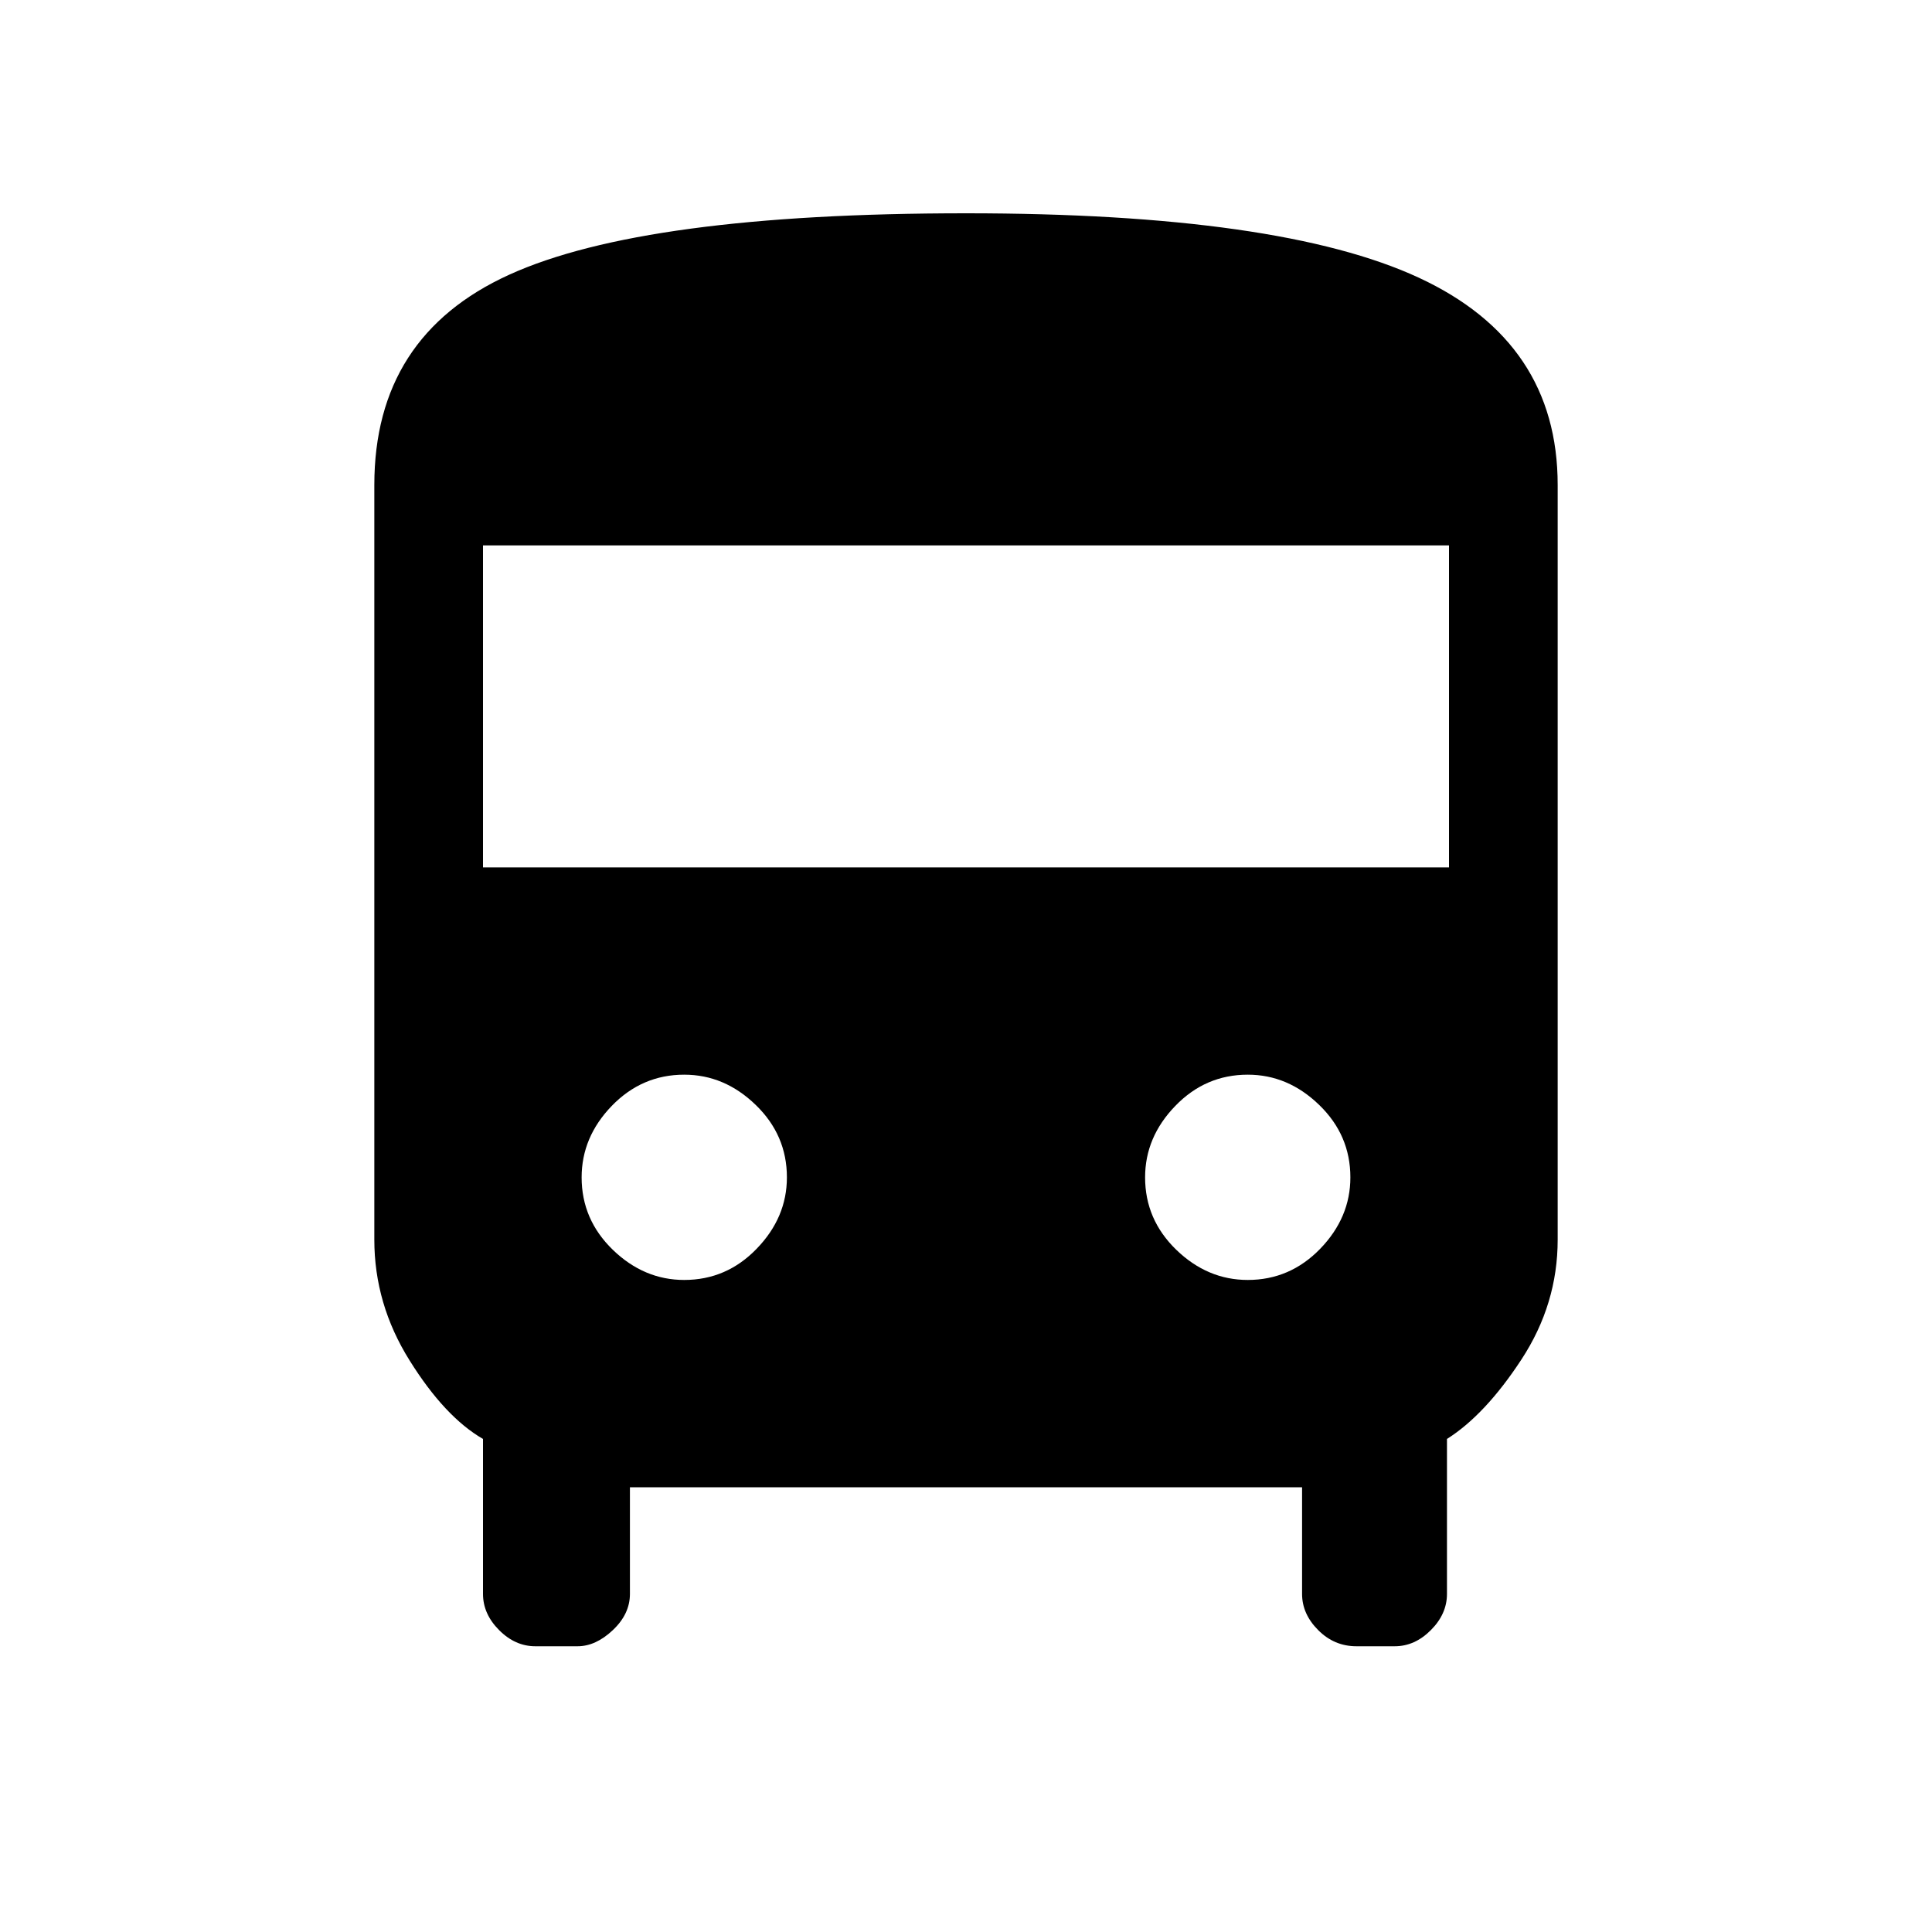 <svg xmlns="http://www.w3.org/2000/svg" height="20" width="20"><path d="M5.542 17.042Q5.333 17.042 5.167 16.875Q5 16.708 5 16.5V14.896Q4.604 14.667 4.24 14.083Q3.875 13.5 3.875 12.833V5.021Q3.875 3.479 5.271 2.844Q6.667 2.208 10 2.208Q13.25 2.208 14.688 2.875Q16.125 3.542 16.125 5.021V12.833Q16.125 13.5 15.75 14.073Q15.375 14.646 14.979 14.896V16.5Q14.979 16.708 14.812 16.875Q14.646 17.042 14.438 17.042H14.042Q13.812 17.042 13.646 16.875Q13.479 16.708 13.479 16.5V15.396H6.521V16.5Q6.521 16.708 6.344 16.875Q6.167 17.042 5.979 17.042ZM5 8.979H15V5.646H5ZM7.083 13.25Q7.521 13.25 7.833 12.927Q8.146 12.604 8.146 12.188Q8.146 11.75 7.823 11.438Q7.5 11.125 7.083 11.125Q6.646 11.125 6.333 11.448Q6.021 11.771 6.021 12.188Q6.021 12.625 6.344 12.938Q6.667 13.25 7.083 13.25ZM12.917 13.25Q13.354 13.25 13.667 12.927Q13.979 12.604 13.979 12.188Q13.979 11.75 13.656 11.438Q13.333 11.125 12.917 11.125Q12.479 11.125 12.167 11.448Q11.854 11.771 11.854 12.188Q11.854 12.625 12.177 12.938Q12.5 13.25 12.917 13.25Z"/></svg>